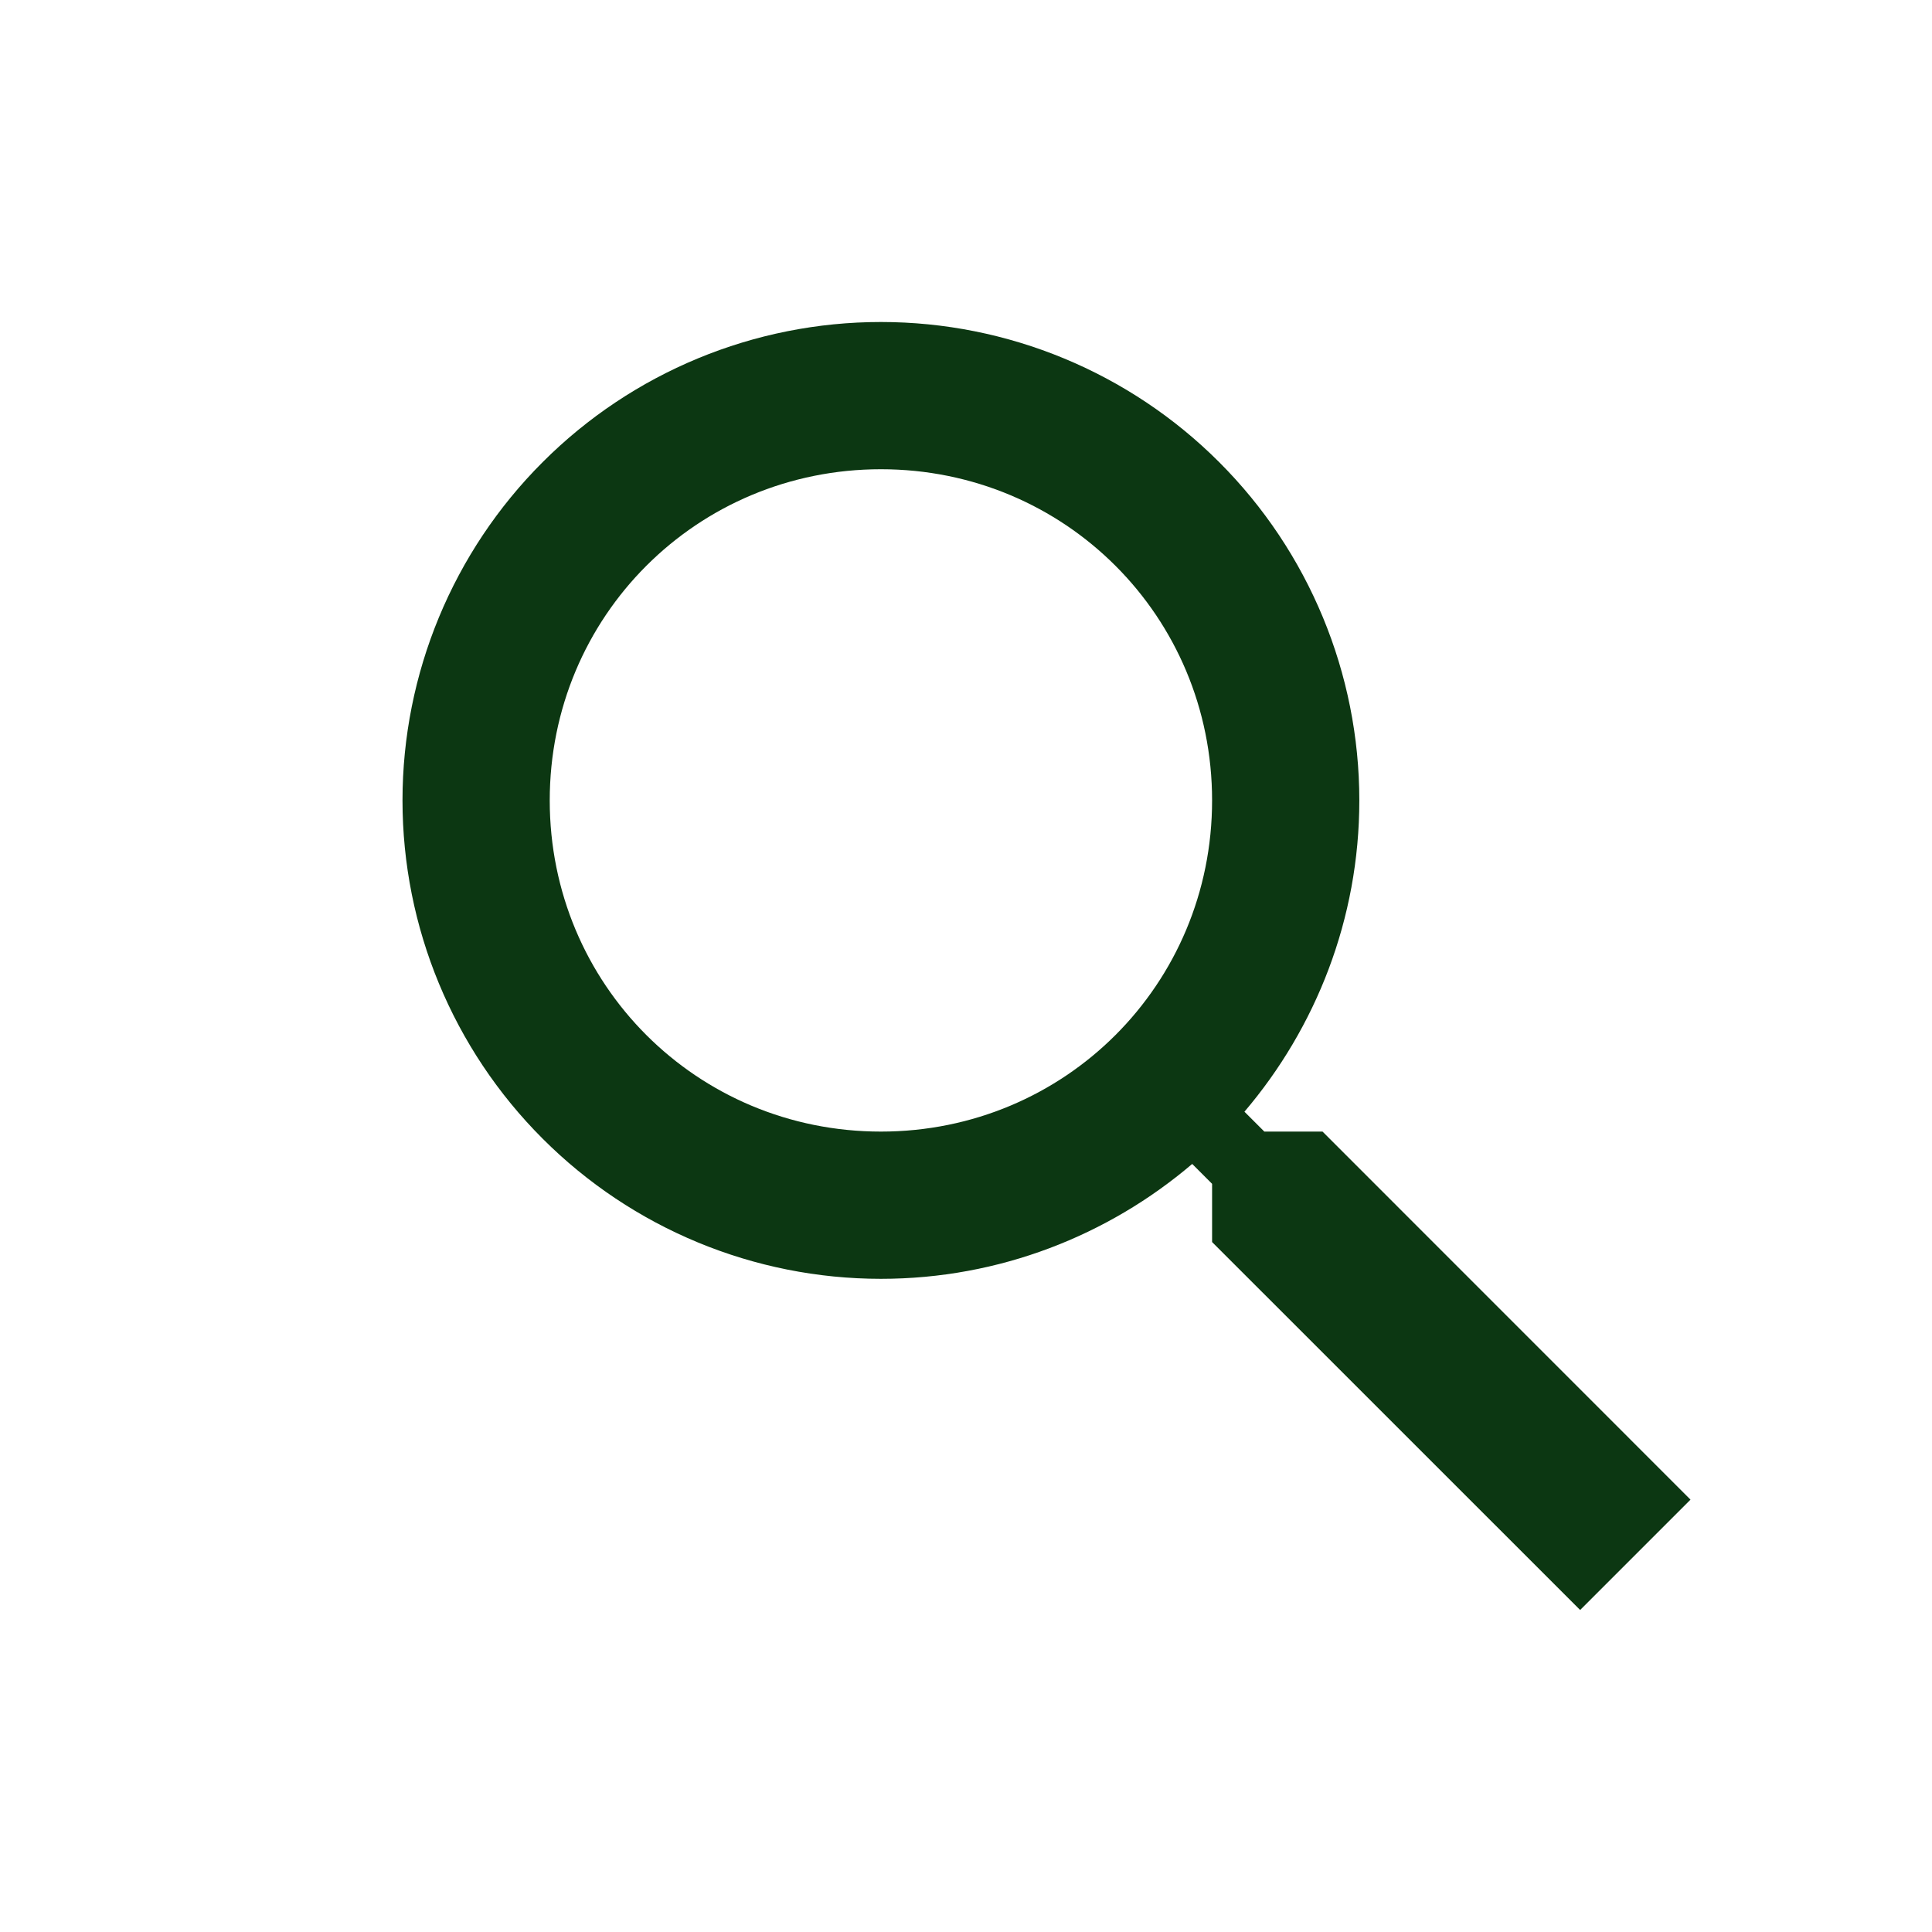 <svg width="24" height="24" viewBox="0 0 24 24" fill="none" xmlns="http://www.w3.org/2000/svg">
<g clip-path="url(#clip0_376_37431)">
<path d="M10.943 4C12.519 4 14.031 4.626 15.145 5.741C16.26 6.855 16.886 8.367 16.886 9.943C16.886 11.415 16.346 12.768 15.459 13.81L15.706 14.057H16.429L21 18.629L19.629 20L15.057 15.429V14.706L14.81 14.459C13.768 15.346 12.415 15.886 10.943 15.886C9.367 15.886 7.855 15.26 6.741 14.145C5.626 13.031 5 11.519 5 9.943C5 8.367 5.626 6.855 6.741 5.741C7.855 4.626 9.367 4 10.943 4ZM10.943 5.829C8.657 5.829 6.829 7.657 6.829 9.943C6.829 12.229 8.657 14.057 10.943 14.057C13.229 14.057 15.057 12.229 15.057 9.943C15.057 7.657 13.229 5.829 10.943 5.829Z" fill="#0C3712"/>
</g>
<defs>
<clipPath id="clip0_376_37431">
<rect width="24" height="24" fill="white"/>
</clipPath>
</defs>
</svg>
